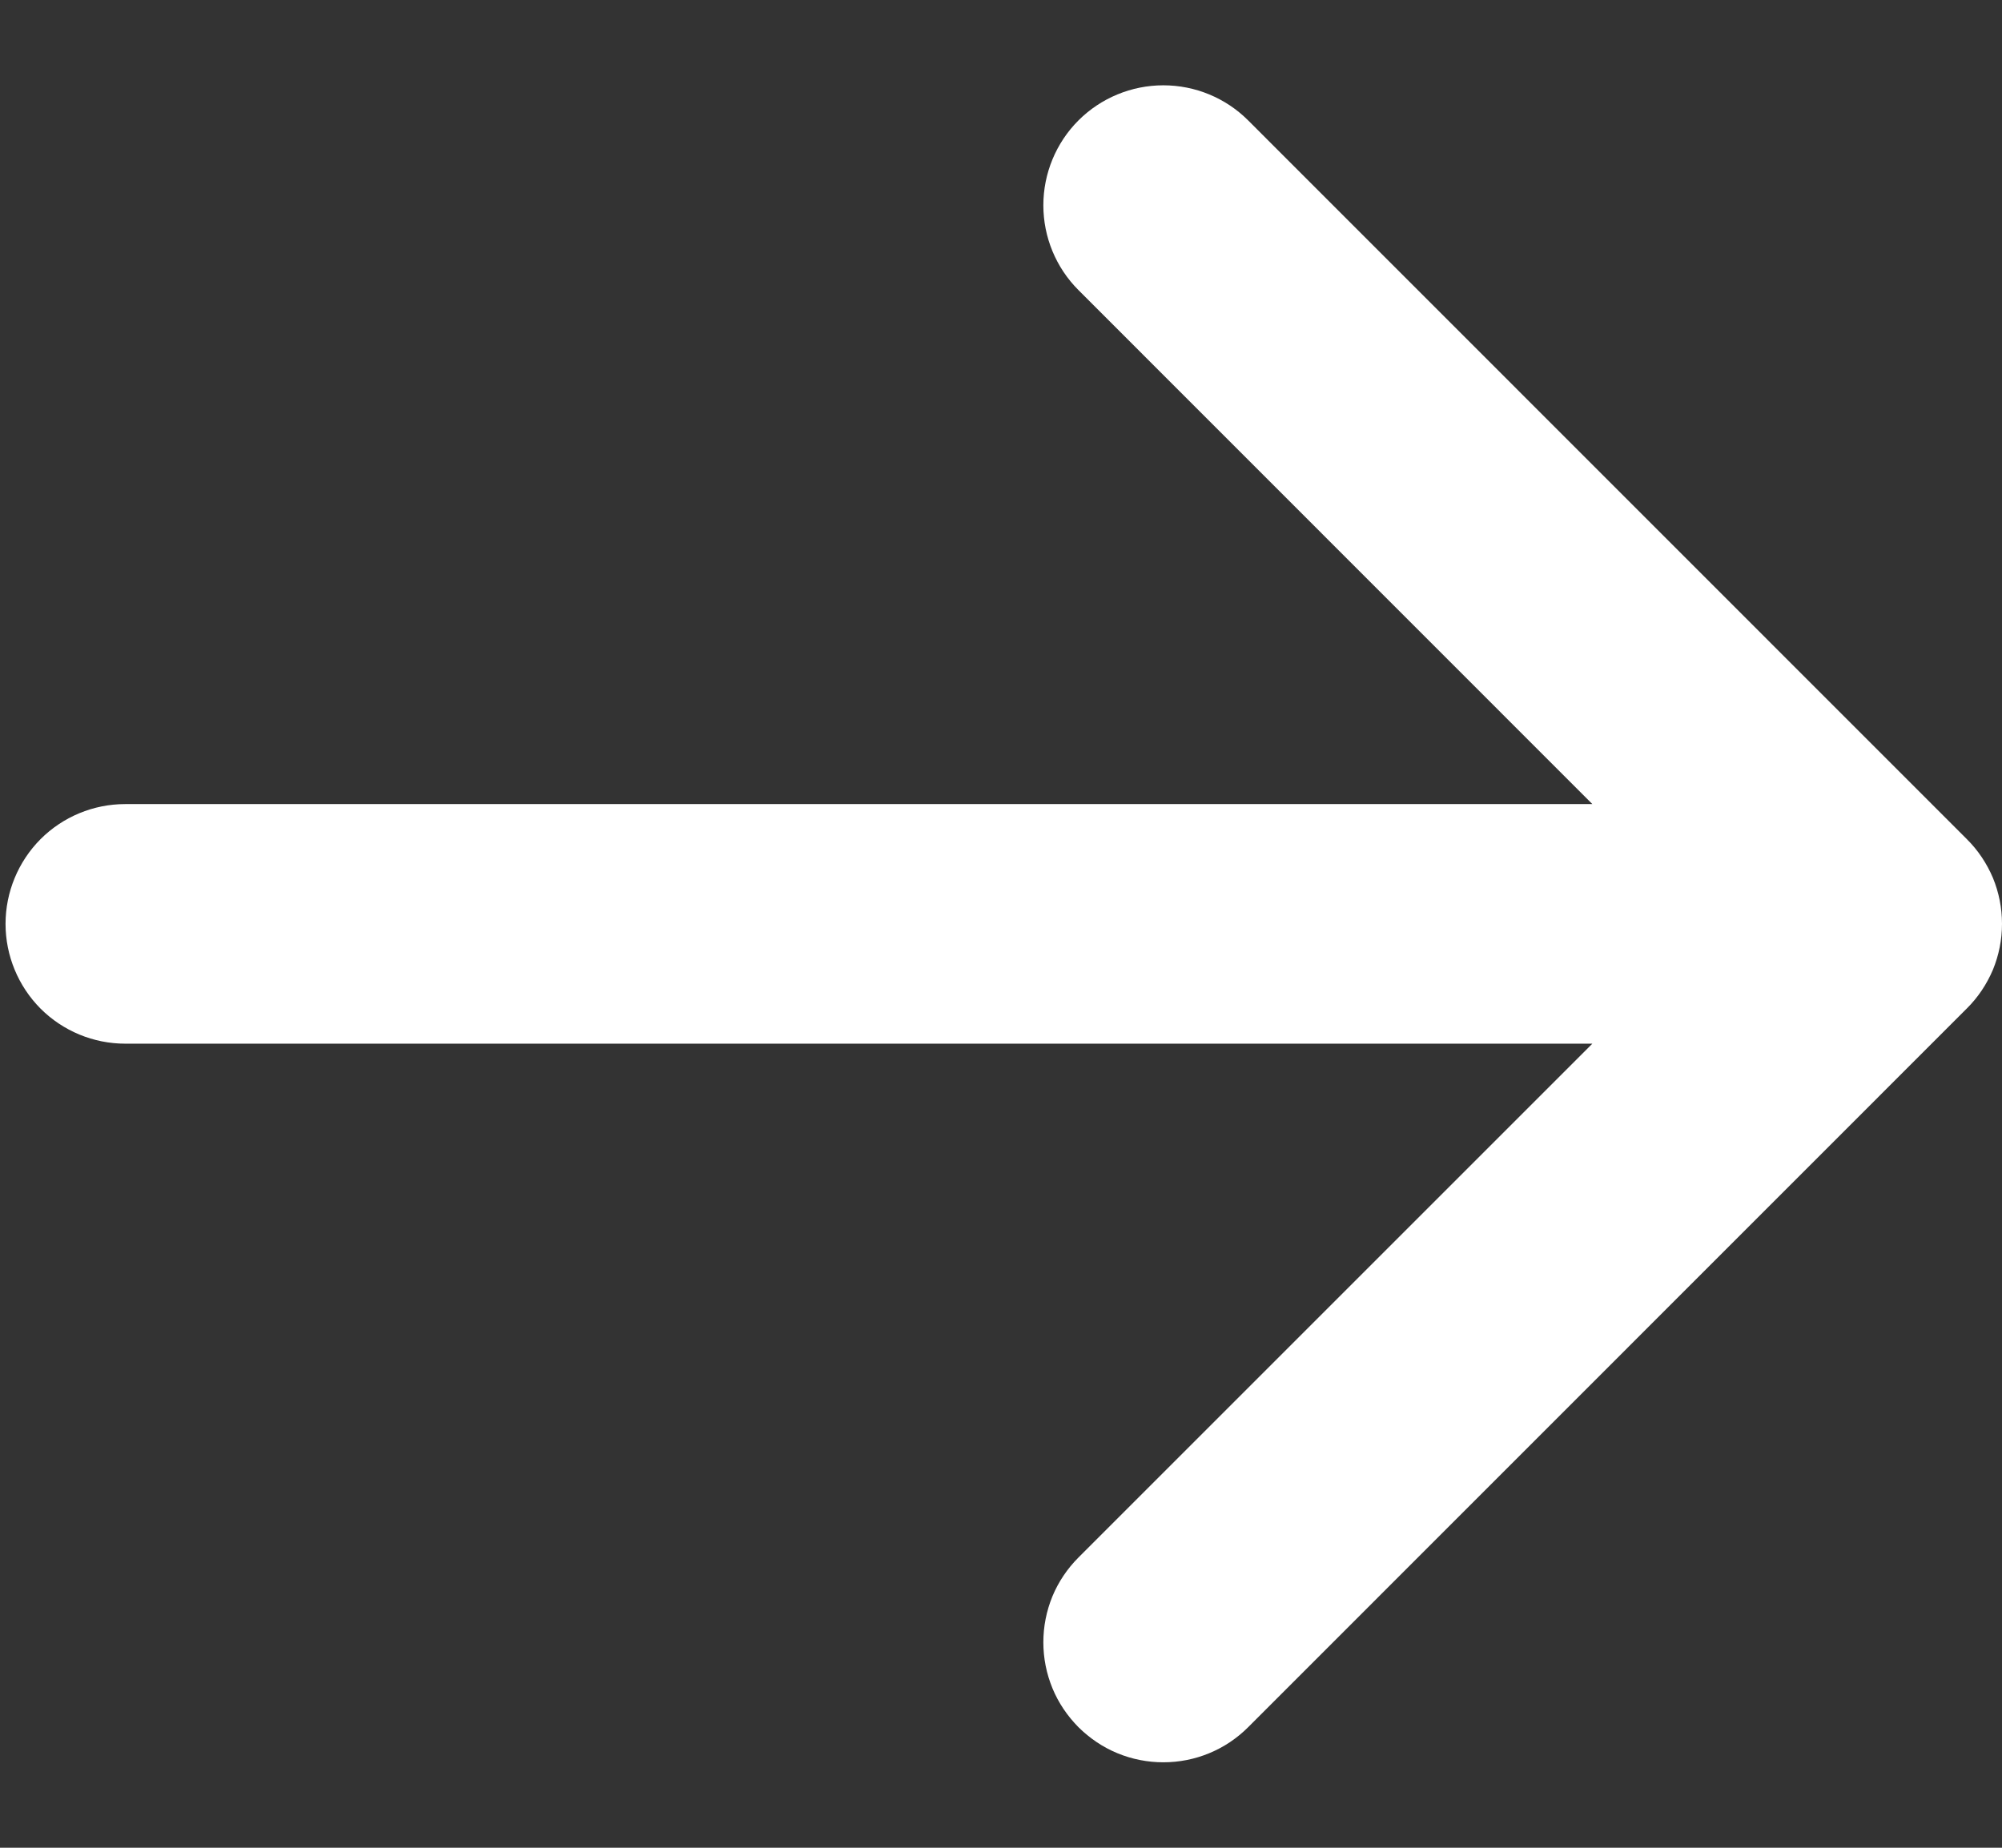 <svg width="13" height="12" viewBox="0 0 13 12" fill="none" xmlns="http://www.w3.org/2000/svg">
<rect x="0" y="0" width="13" height="12" fill="#333333" stroke="none"/>
<path id="Vector" d="M7.003 11.217C6.931 11.144 6.873 11.059 6.834 10.964C6.795 10.869 6.775 10.768 6.775 10.666C6.775 10.563 6.795 10.462 6.834 10.367C6.873 10.273 6.931 10.187 7.003 10.115L10.34 6.778L0.813 6.778C0.607 6.778 0.409 6.696 0.263 6.55C0.118 6.404 0.036 6.206 0.036 6C0.036 5.794 0.118 5.596 0.263 5.45C0.409 5.304 0.607 5.222 0.813 5.222L10.34 5.222L7.003 1.884C6.857 1.738 6.775 1.54 6.775 1.333C6.775 1.127 6.857 0.928 7.003 0.782C7.149 0.636 7.348 0.554 7.554 0.554C7.761 0.554 7.959 0.636 8.105 0.782L12.771 5.449C12.844 5.521 12.901 5.607 12.941 5.701C12.98 5.796 13 5.897 13 6C13 6.102 12.98 6.203 12.941 6.298C12.901 6.392 12.844 6.478 12.771 6.55L8.105 11.217C8.033 11.289 7.947 11.347 7.852 11.386C7.758 11.425 7.657 11.445 7.554 11.445C7.452 11.445 7.35 11.425 7.256 11.386C7.161 11.347 7.076 11.289 7.003 11.217Z" fill="white"/>
</svg>
